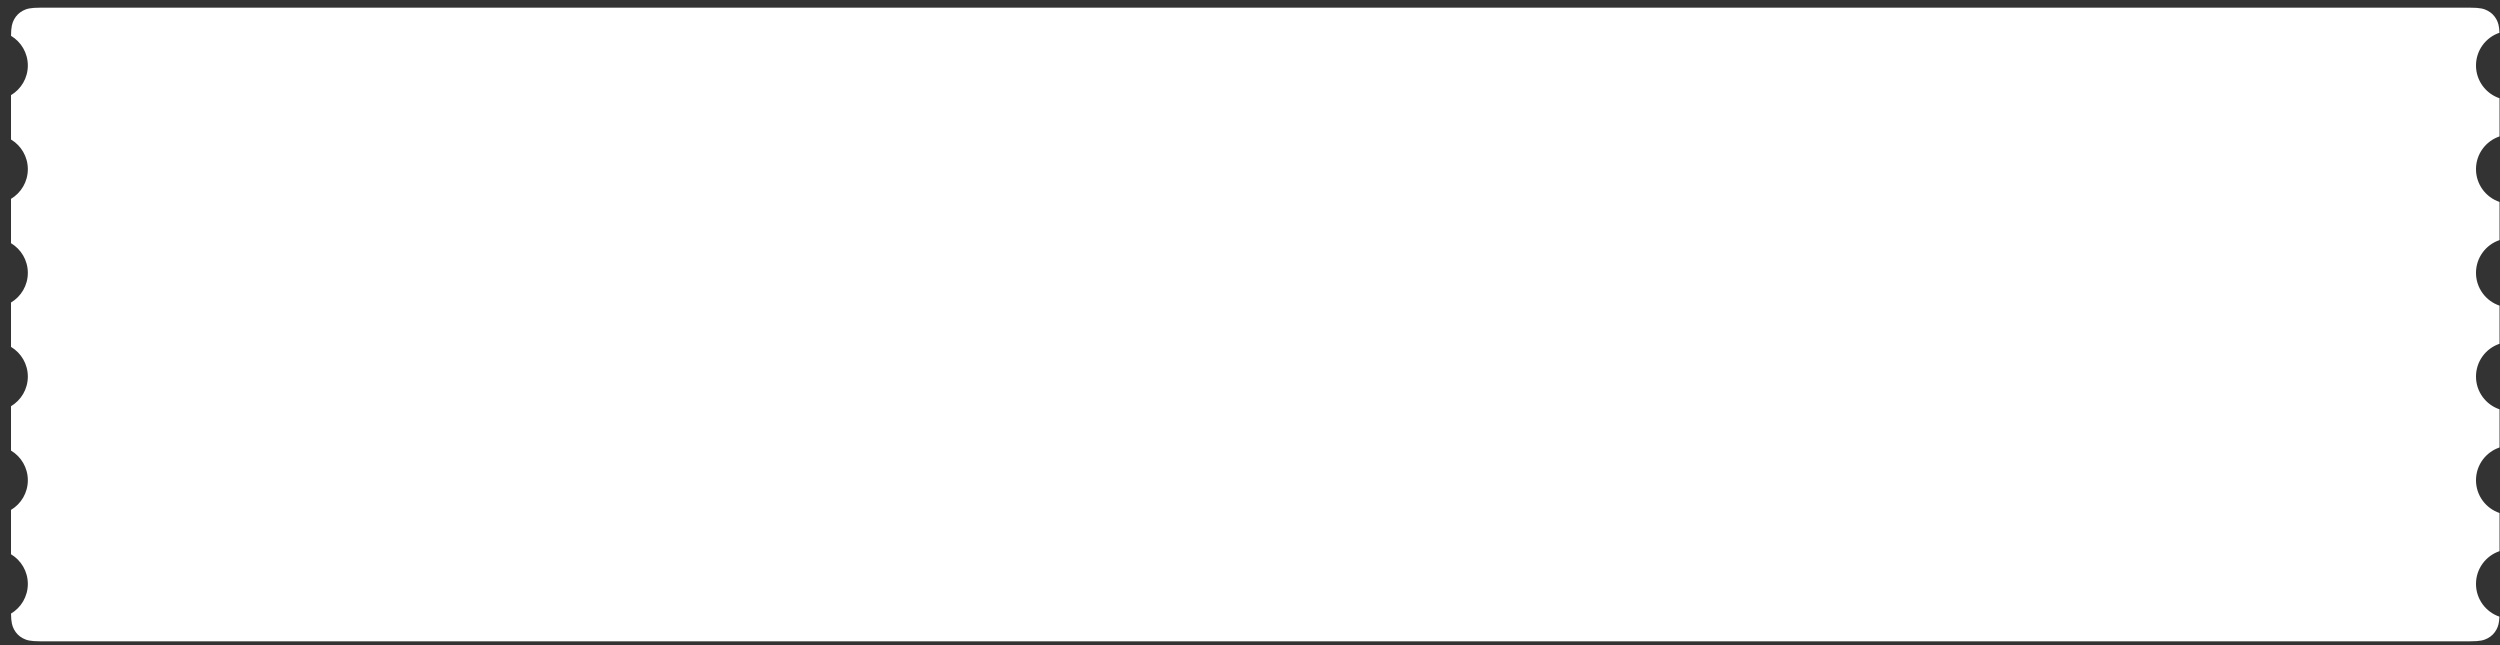 <?xml version="1.0" encoding="UTF-8"?>
<svg width="217px" height="56px" viewBox="0 0 217 56" version="1.1" xmlns="http://www.w3.org/2000/svg" xmlns:xlink="http://www.w3.org/1999/xlink">
    <rect x="0" y="0" width="217" height="56" fill="#333333" stroke="none"/>
    <!-- Generator: Sketch 47 (45396) - http://www.bohemiancoding.com/sketch -->
    <title>Combined Shape</title>
    <desc>Created with Sketch.</desc>
    <defs></defs>
    <g id="Page-2" stroke="none" stroke-width="1" fill="none" fill-rule="evenodd">
        <g id="3.-领奖励金" transform="translate(-52, -305)" fill="#FFFFFF">
            <g id="Group-15" transform="translate(34, 258)">
                <path d="M234.96,100.26 C234.949,101.033 234.857,101.337 234.694,101.643 C234.519,101.969 234.264,102.225 233.938,102.399 C233.612,102.573 233.289,102.666 232.397,102.666 L21.52,102.666 C20.628,102.666 20.305,102.573 19.979,102.399 C19.653,102.225 19.397,101.969 19.223,101.643 C19.08,101.375 18.992,101.108 18.965,100.526 C20.148,100.124 21,99.004 21,97.685 C21,96.362 20.144,95.239 18.956,94.84 L18.956,91.529 C20.144,91.13 21,90.007 21,88.685 C21,87.362 20.144,86.239 18.956,85.84 L18.956,82.529 C20.144,82.13 21,81.007 21,79.685 C21,78.362 20.144,77.239 18.956,76.84 L18.956,73.529 C20.144,73.13 21,72.007 21,70.685 C21,69.362 20.144,68.239 18.956,67.84 L18.956,64.529 C20.144,64.13 21,63.007 21,61.685 C21,60.362 20.144,59.239 18.956,58.84 L18.956,55.529 C20.144,55.13 21,54.007 21,52.685 C21,51.365 20.148,50.244 18.963,49.843 C18.988,49.235 19.077,48.963 19.223,48.689 C19.397,48.363 19.653,48.108 19.979,47.933 C20.305,47.759 20.628,47.666 21.52,47.666 L232.397,47.666 C233.289,47.666 233.612,47.759 233.938,47.933 C234.264,48.108 234.519,48.363 234.694,48.689 C234.86,49 234.952,49.308 234.96,50.109 C234.086,50.633 233.5,51.591 233.5,52.685 C233.5,53.779 234.086,54.736 234.961,55.26 L234.961,59.109 C234.086,59.633 233.5,60.59 233.5,61.685 C233.5,62.779 234.086,63.736 234.961,64.26 L234.961,68.109 C234.086,68.633 233.5,69.59 233.5,70.685 C233.5,71.779 234.086,72.736 234.961,73.26 L234.961,77.109 C234.086,77.633 233.5,78.59 233.5,79.685 C233.5,80.779 234.086,81.736 234.961,82.26 L234.961,86.109 C234.086,86.633 233.5,87.59 233.5,88.685 C233.5,89.779 234.086,90.736 234.961,91.26 L234.961,95.109 C234.086,95.633 233.5,96.59 233.5,97.685 C233.5,98.778 234.085,99.735 234.96,100.26 Z" id="Combined-Shape" transform="translate(126.958, 75.166) scale(-1, 1) translate(-126.958, -75.166) "></path>
            </g>
        </g>
    </g>
</svg>